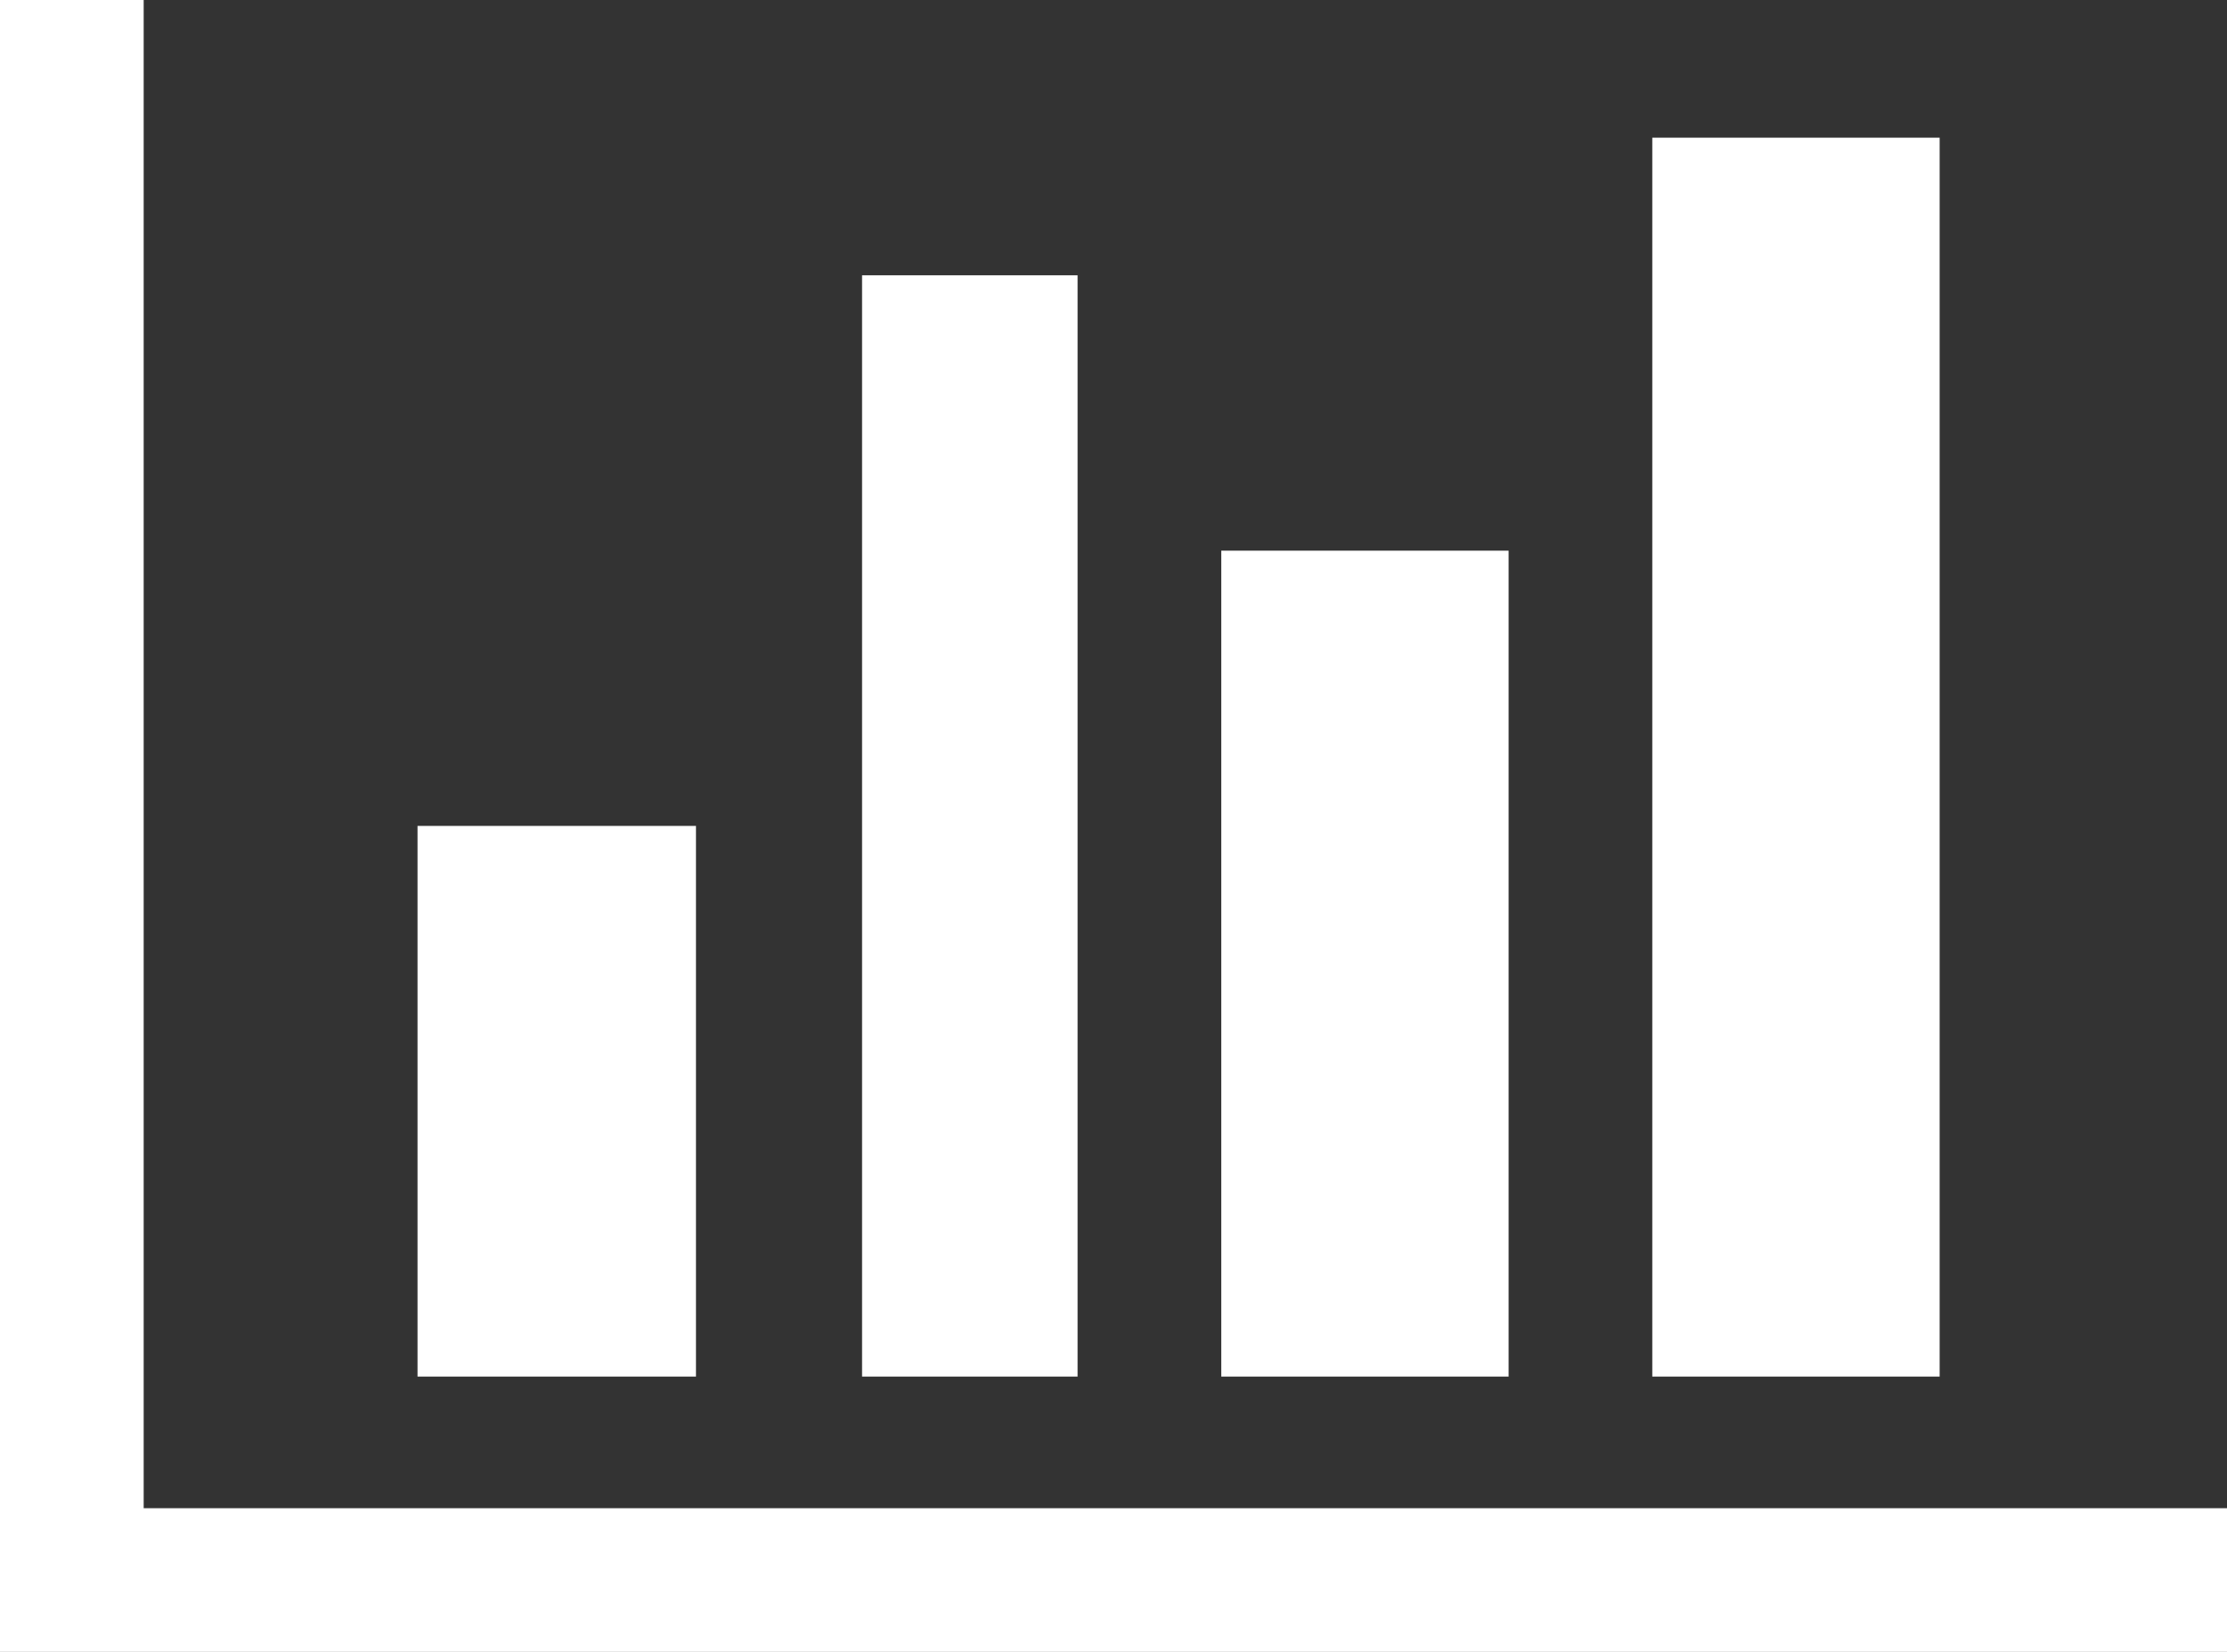 ﻿<?xml version="1.0" encoding="utf-8"?>
<svg version="1.1" xmlns:xlink="http://www.w3.org/1999/xlink" width="31px" height="23px" xmlns="http://www.w3.org/2000/svg">
  <rect width="100%" height="100%" fill="#333333" stroke="none"/>
  <g transform="matrix(1 0 0 1 -526 -109 )">
    <path d="M 5.812 11.5  L 9.688 11.5  L 9.688 19.167  L 5.812 19.167  L 5.812 11.5  Z M 12 3.833  L 15 3.833  L 15 19.167  L 12 19.167  L 12 3.833  Z M 2 21  L 31 21  L 31 23  L 0 23  L 0 0  L 2 0  L 2 21  Z M 17 7.667  L 21 7.667  L 21 19.167  L 17 19.167  L 17 7.667  Z M 23 1.917  L 27 1.917  L 27 19.167  L 23 19.167  L 23 1.917  Z " fill-rule="nonzero" fill="#ffffff" stroke="none" transform="matrix(1 0 0 1 526 109 )" />
  </g>
</svg>